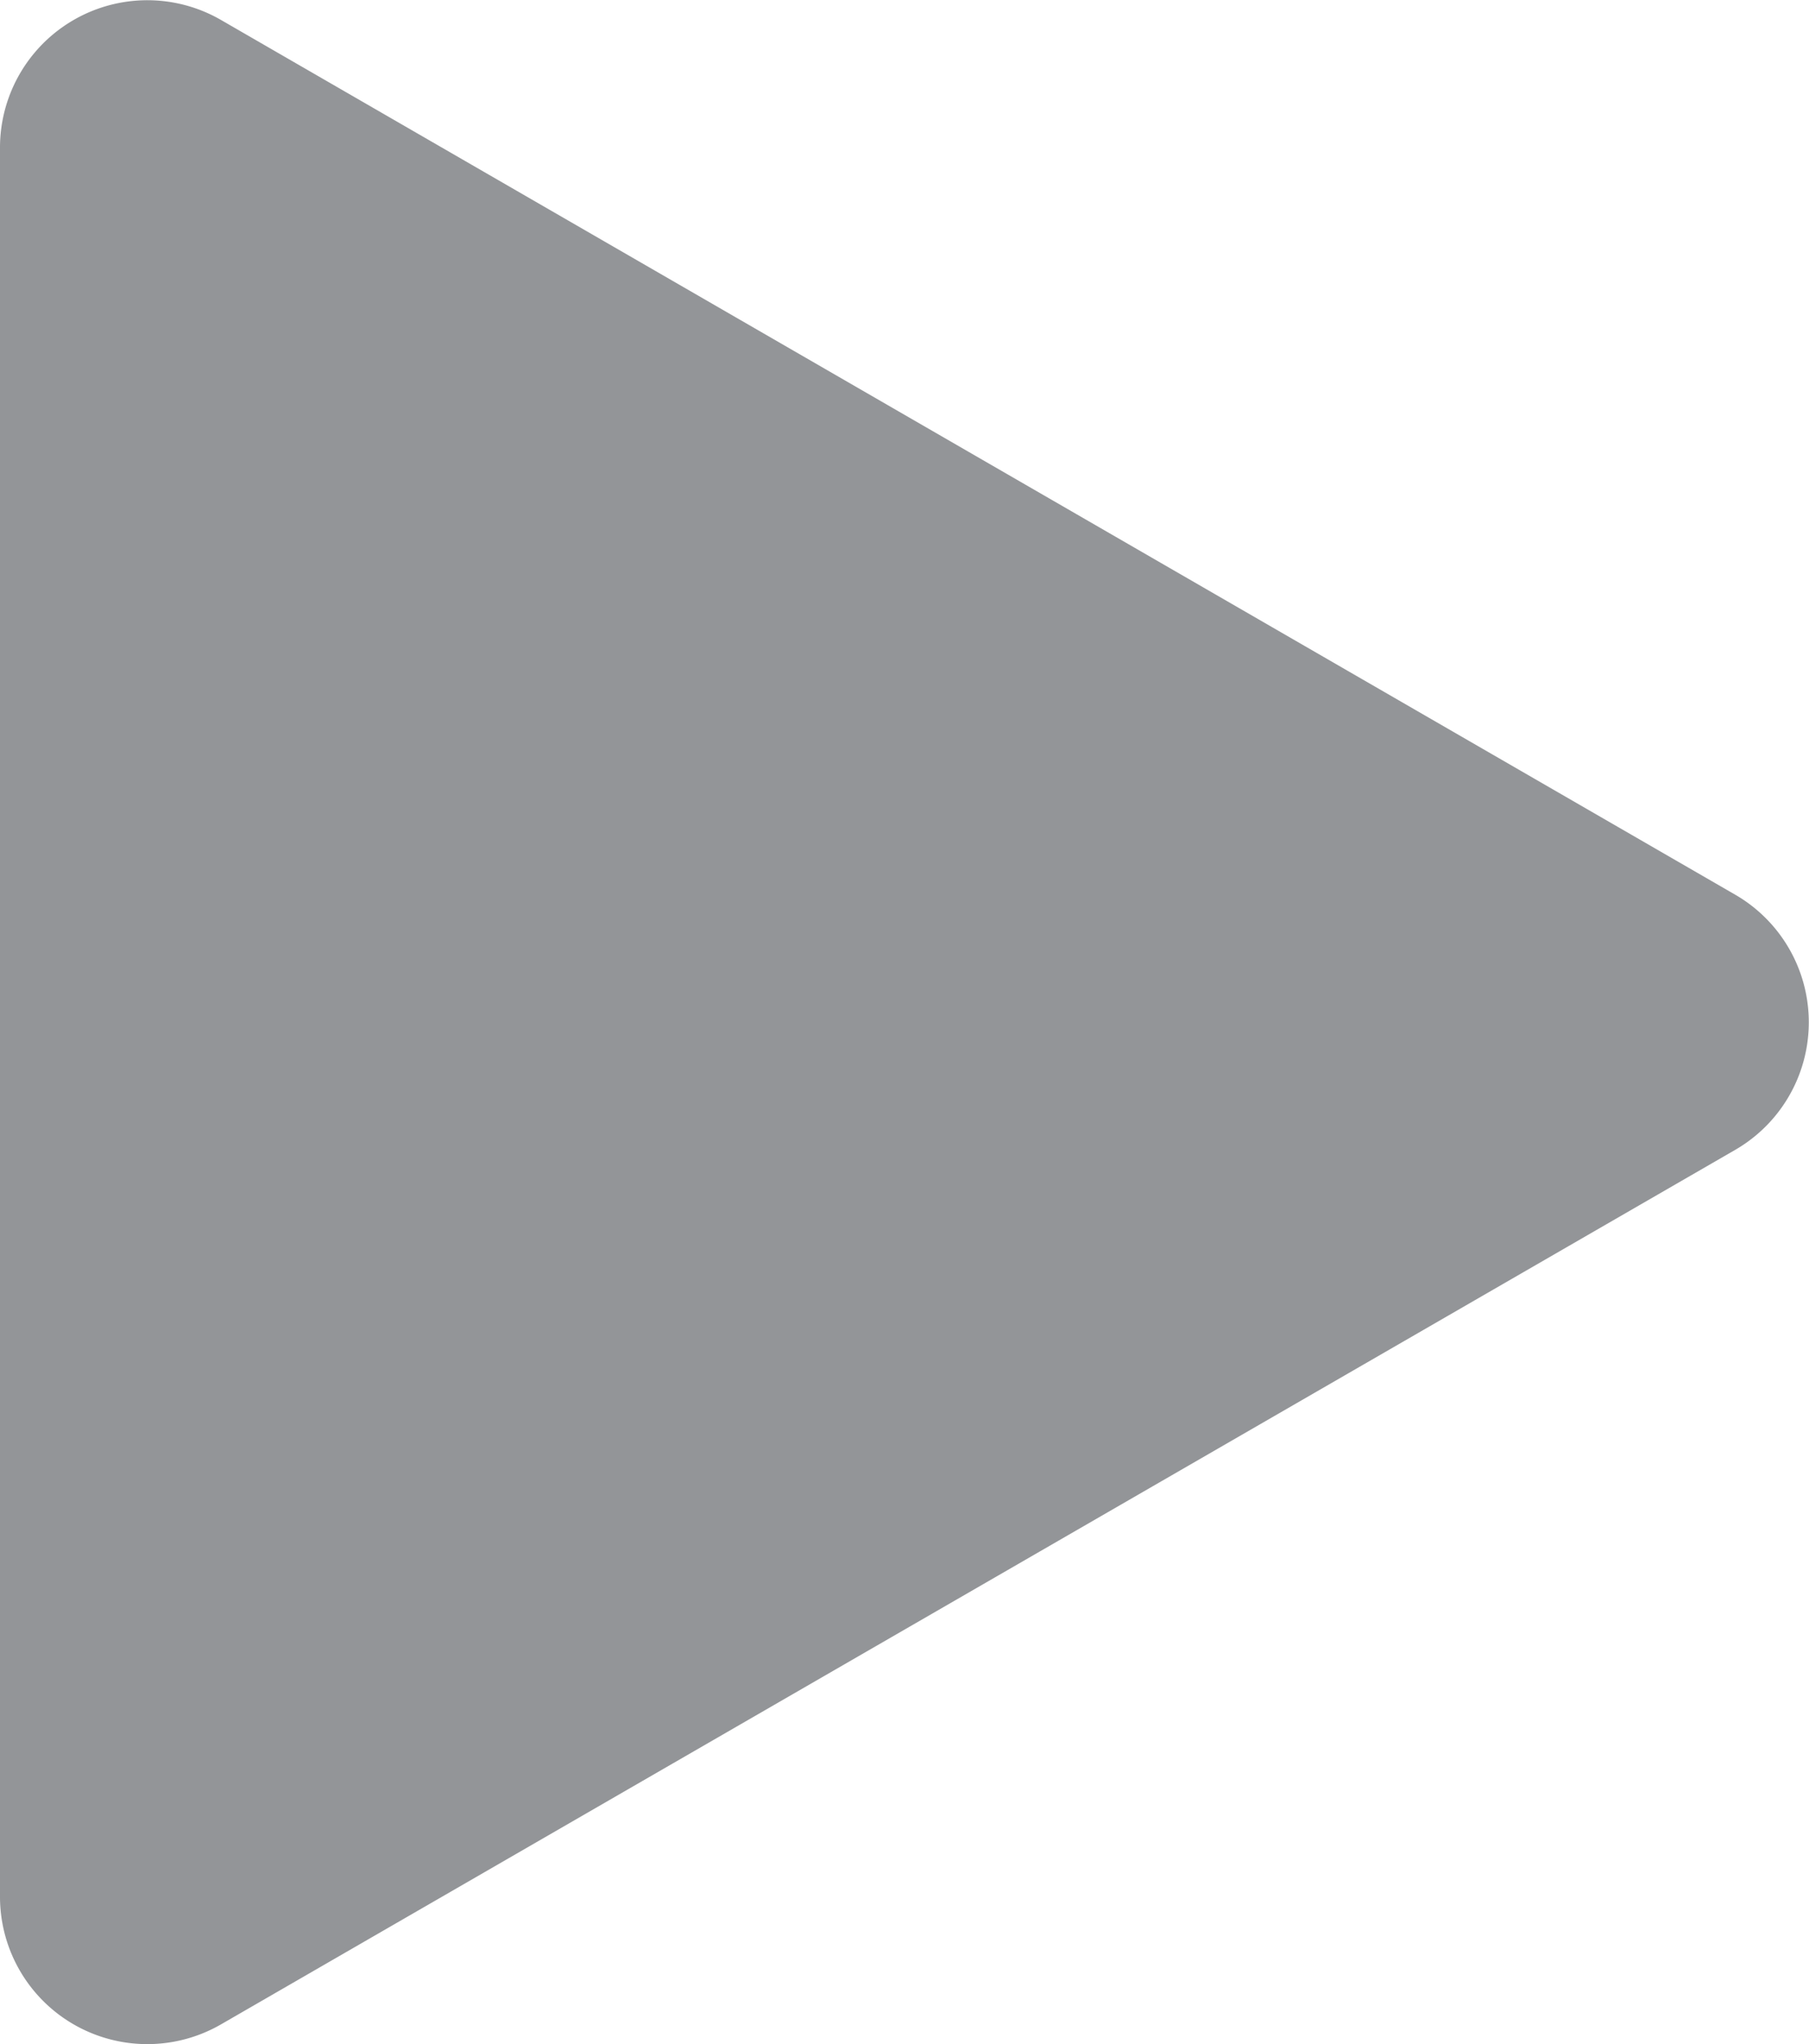 <svg xmlns="http://www.w3.org/2000/svg" viewBox="0 0 49.85 56.32"><defs><style>.cls-1{fill:#939598}</style></defs><title>play</title><g id="Layer_2" data-name="Layer 2"><path class="cls-1" d="M47.82 24.65L6.09.55A4.06 4.06 0 0 0 0 4.06v48.2a4.06 4.06 0 0 0 6.09 3.51l41.74-24.1a4.06 4.06 0 0 0-.01-7.02z" id="Isolation_Mode" data-name="Isolation Mode"/></g></svg>